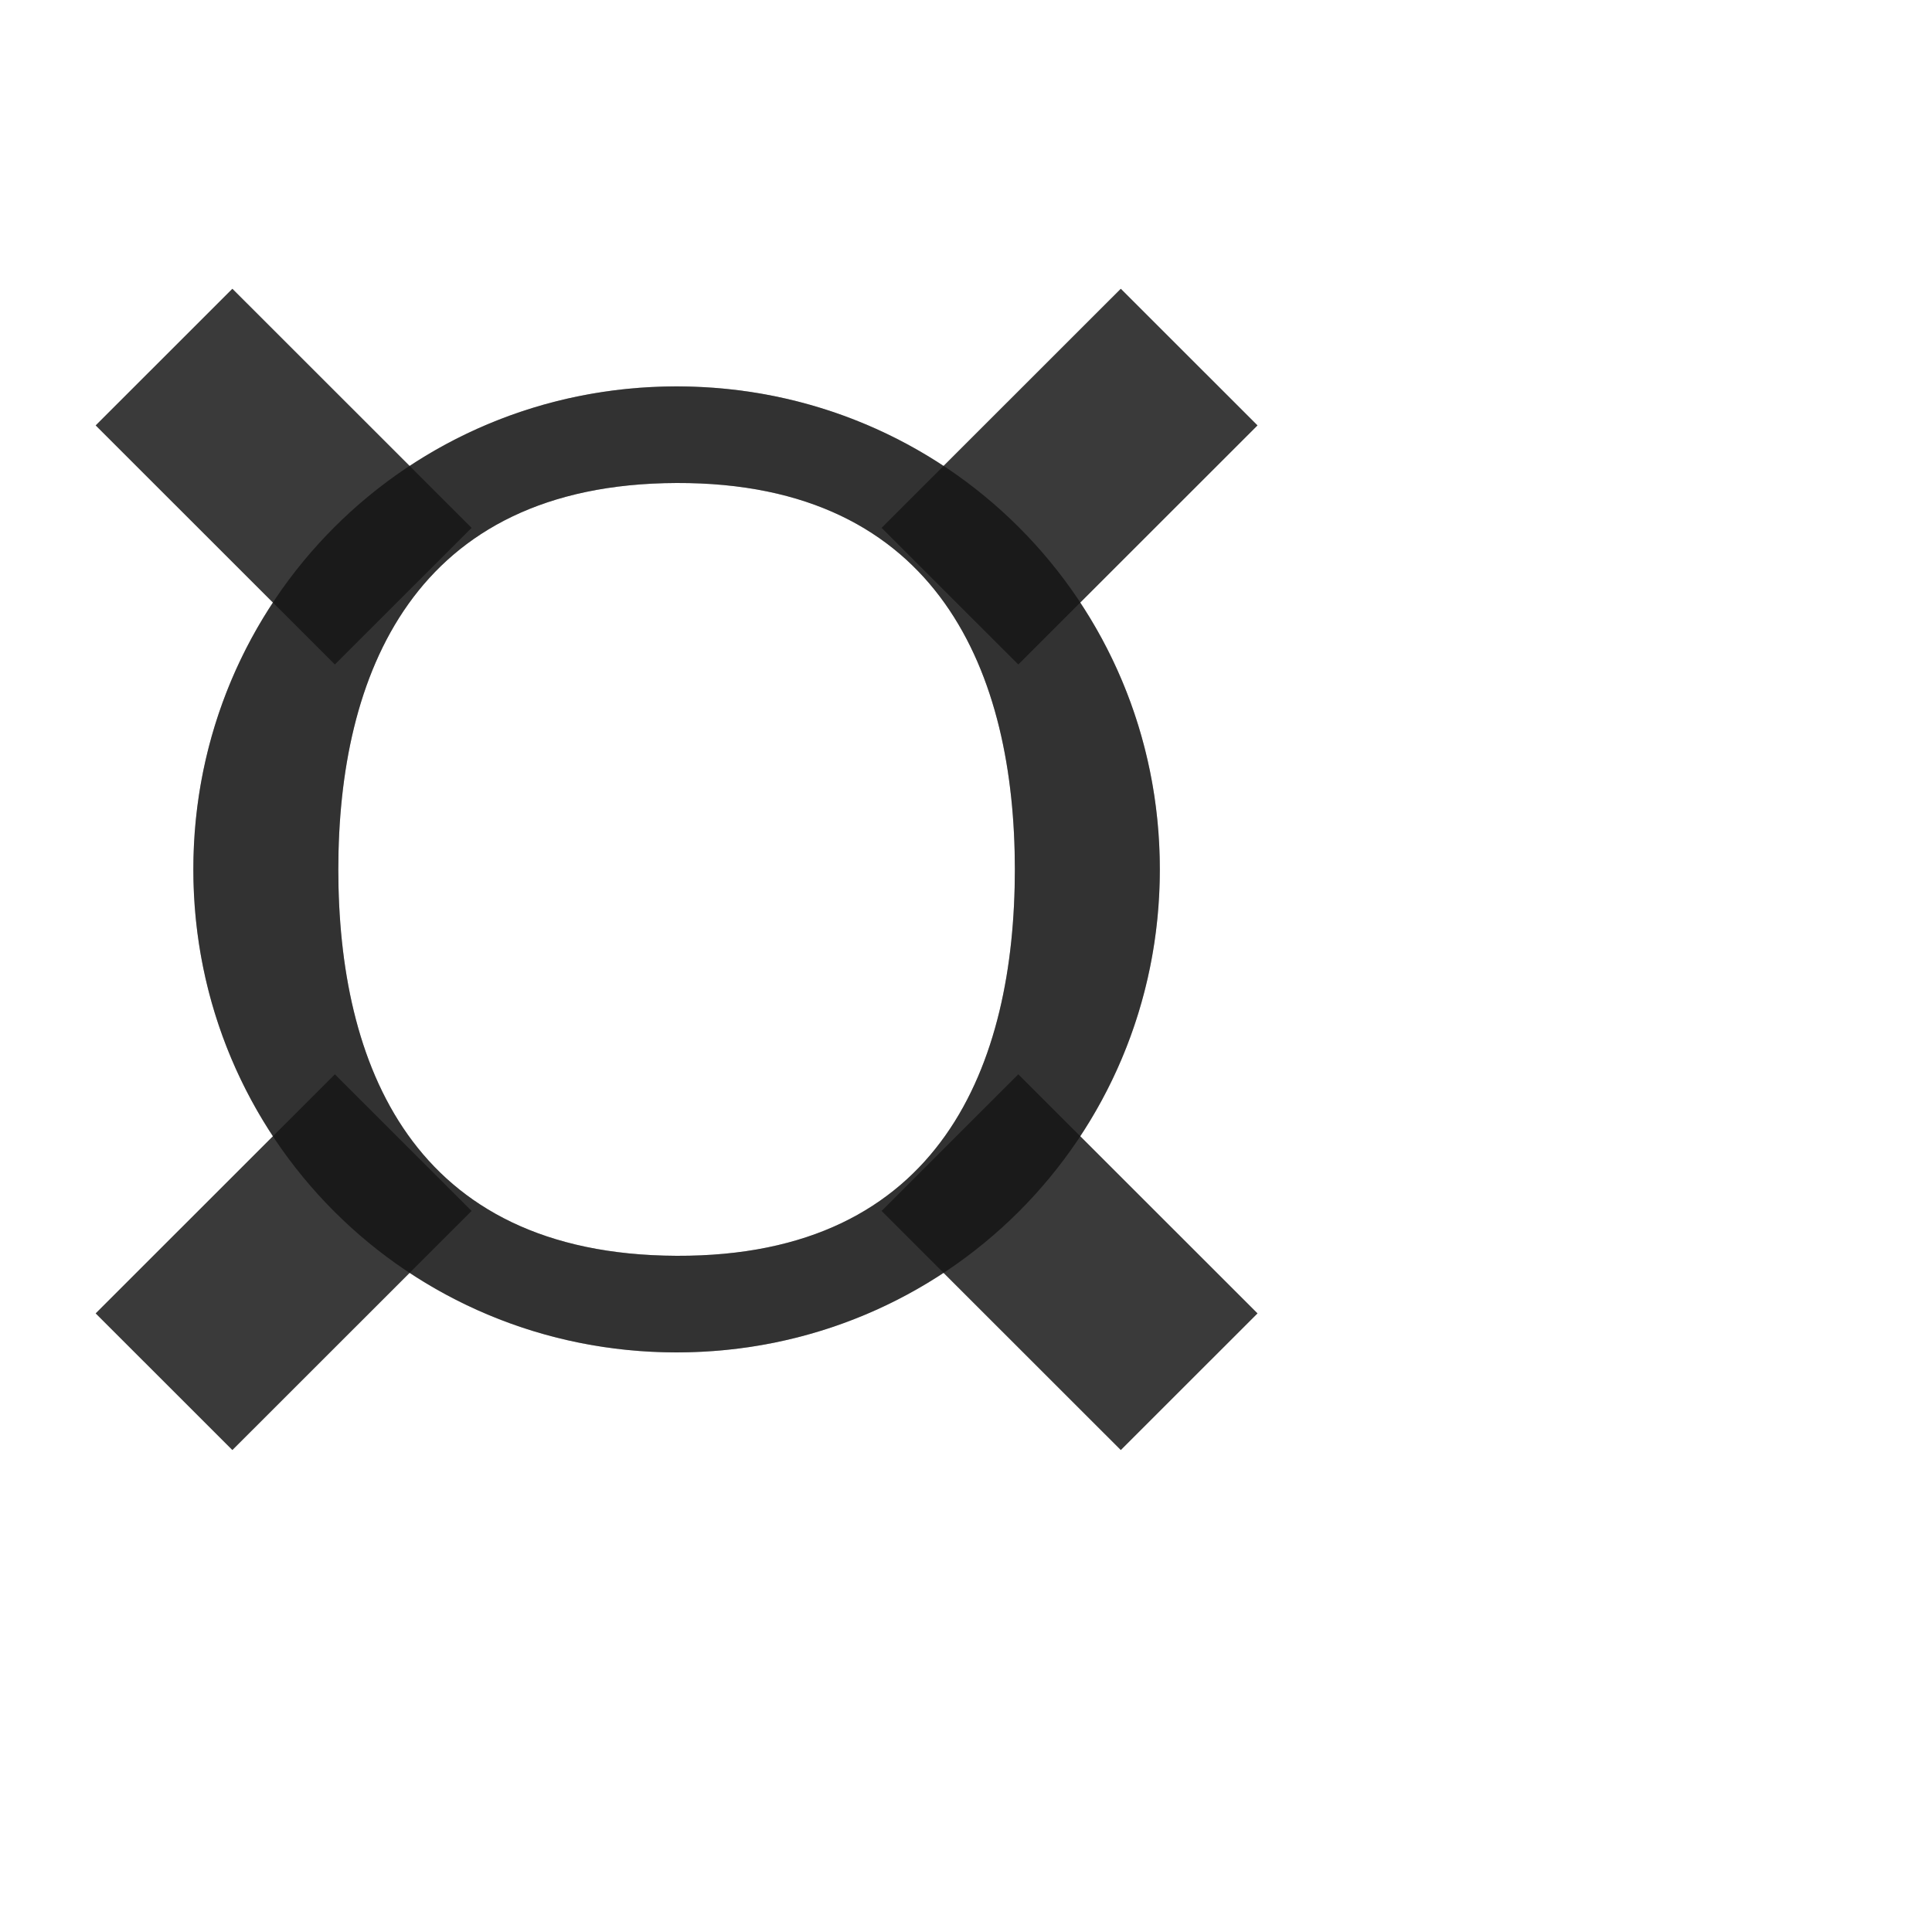<?xml version="1.0" encoding="UTF-8" standalone="no"?>
<!-- Created with Inkscape (http://www.inkscape.org/) -->

<svg
   width="2000"
   height="2000"
   viewBox="0 0 2000 2000"
   version="1.1"
   id="svg1"
   inkscape:version="1.2.2 (732a01da63, 2022-12-09)"
   sodipodi:docname="164_currency-sign.svg"
   xml:space="preserve"
   xmlns:inkscape="http://www.inkscape.org/namespaces/inkscape"
   xmlns:sodipodi="http://sodipodi.sourceforge.net/DTD/sodipodi-0.dtd"
   xmlns="http://www.w3.org/2000/svg"
   xmlns:svg="http://www.w3.org/2000/svg"><sodipodi:namedview
     id="namedview1"
     pagecolor="#ffffff"
     bordercolor="#000000"
     borderopacity="0.25"
     inkscape:showpageshadow="2"
     inkscape:pageopacity="0.0"
     inkscape:pagecheckerboard="0"
     inkscape:deskcolor="#d1d1d1"
     inkscape:document-units="px"
     showgrid="true"
     inkscape:zoom="0.78606706"
     inkscape:cx="621.44825"
     inkscape:cy="720.04035"
     inkscape:window-width="3840"
     inkscape:window-height="2066"
     inkscape:window-x="-11"
     inkscape:window-y="-11"
     inkscape:window-maximized="1"
     inkscape:current-layer="layer1-5"
     showguides="false"><inkscape:grid
       id="grid1"
       units="px"
       originx="0"
       originy="0"
       spacingx="25"
       spacingy="25"
       empcolor="#0099e5"
       empopacity="0.302"
       color="#0099e5"
       opacity="0.149"
       empspacing="4"
       dotted="false"
       gridanglex="30"
       gridanglez="30"
       visible="true" /></sodipodi:namedview><defs
     id="defs1" /><g
     inkscape:label="Layer 1"
     inkscape:groupmode="layer"
     id="layer1"><g
       id="g851"
       transform="matrix(1.5,0,0,1,-1050,0)"><g
         inkscape:label="Layer 1"
         id="layer1-5"
         transform="matrix(0.667,0,0,1,633.333,0)"><path
           id="path8202"
           style="fill:#000000;fill-opacity:0.555;stroke:none;stroke-width:0.5px;stroke-linecap:butt;stroke-linejoin:miter;stroke-opacity:1"
           d="m 800,500 c 273.463,-0.9 350,200 350,400 C 1150,1100 1074.997,1301.129 800,1300 525.003,1298.871 450,1100 450,900 450,700.001 526.537,500.9 800,500 Z M 800,400 c -277.777,0 -500,222.223 -500,500 0,277.777 222.223,500 500,500 277.777,0 500,-222.223 500,-500 0,-277.777 -222.223,-500 -500,-500 z" /><path
           id="rect8205-5"
           style="opacity:0.49;stroke-width:100;stroke-linecap:round;stroke-linejoin:round;stroke-miterlimit:4.5;stop-color:#000000"
           d="M 446.447,1112.132 587.868,1253.553 340.381,1501.041 198.959,1359.619 Z M 1259.619,298.959 1401.041,440.381 1153.553,687.868 1012.132,546.447 Z"
           sodipodi:nodetypes="cccccccccc" /><path
           id="rect8205-5-2"
           style="opacity:0.49;stroke-width:100;stroke-linecap:round;stroke-linejoin:round;stroke-miterlimit:4.5;stop-color:#000000"
           d="M 587.868,546.447 446.447,687.868 198.959,440.381 340.381,298.959 Z m 813.173,813.173 -141.422,141.421 -247.487,-247.487 141.421,-141.421 z"
           sodipodi:nodetypes="cccccccccc" /><path
           id="path8202-0"
           style="fill:#000000;fill-opacity:0.555;stroke:none;stroke-width:0.5px;stroke-linecap:butt;stroke-linejoin:miter;stroke-opacity:1"
           d="M 340.381 298.959 L 198.959 440.381 L 382.367 623.787 C 330.292 702.751 300 797.572 300 900 C 300 1002.428 330.292 1097.249 382.367 1176.213 L 198.959 1359.619 L 340.381 1501.041 L 523.787 1317.633 C 602.751 1369.708 697.572 1400 800 1400 C 902.428 1400 997.249 1369.708 1076.213 1317.633 L 1259.619 1501.041 L 1401.041 1359.619 L 1217.633 1176.213 C 1269.708 1097.249 1300 1002.428 1300 900 C 1300 797.572 1269.708 702.751 1217.633 623.787 L 1401.041 440.381 L 1259.619 298.959 L 1076.213 482.367 C 997.249 430.292 902.428 400 800 400 C 697.572 400 602.751 430.292 523.787 482.367 L 340.381 298.959 z M 800 500 C 1073.463 499.1 1150 700.001 1150 900 C 1150 1099.999 1074.997 1301.129 800 1300 C 525.003 1298.871 450 1099.999 450 900 C 450 700.001 526.537 500.9 800 500 z " /></g></g></g></svg>
